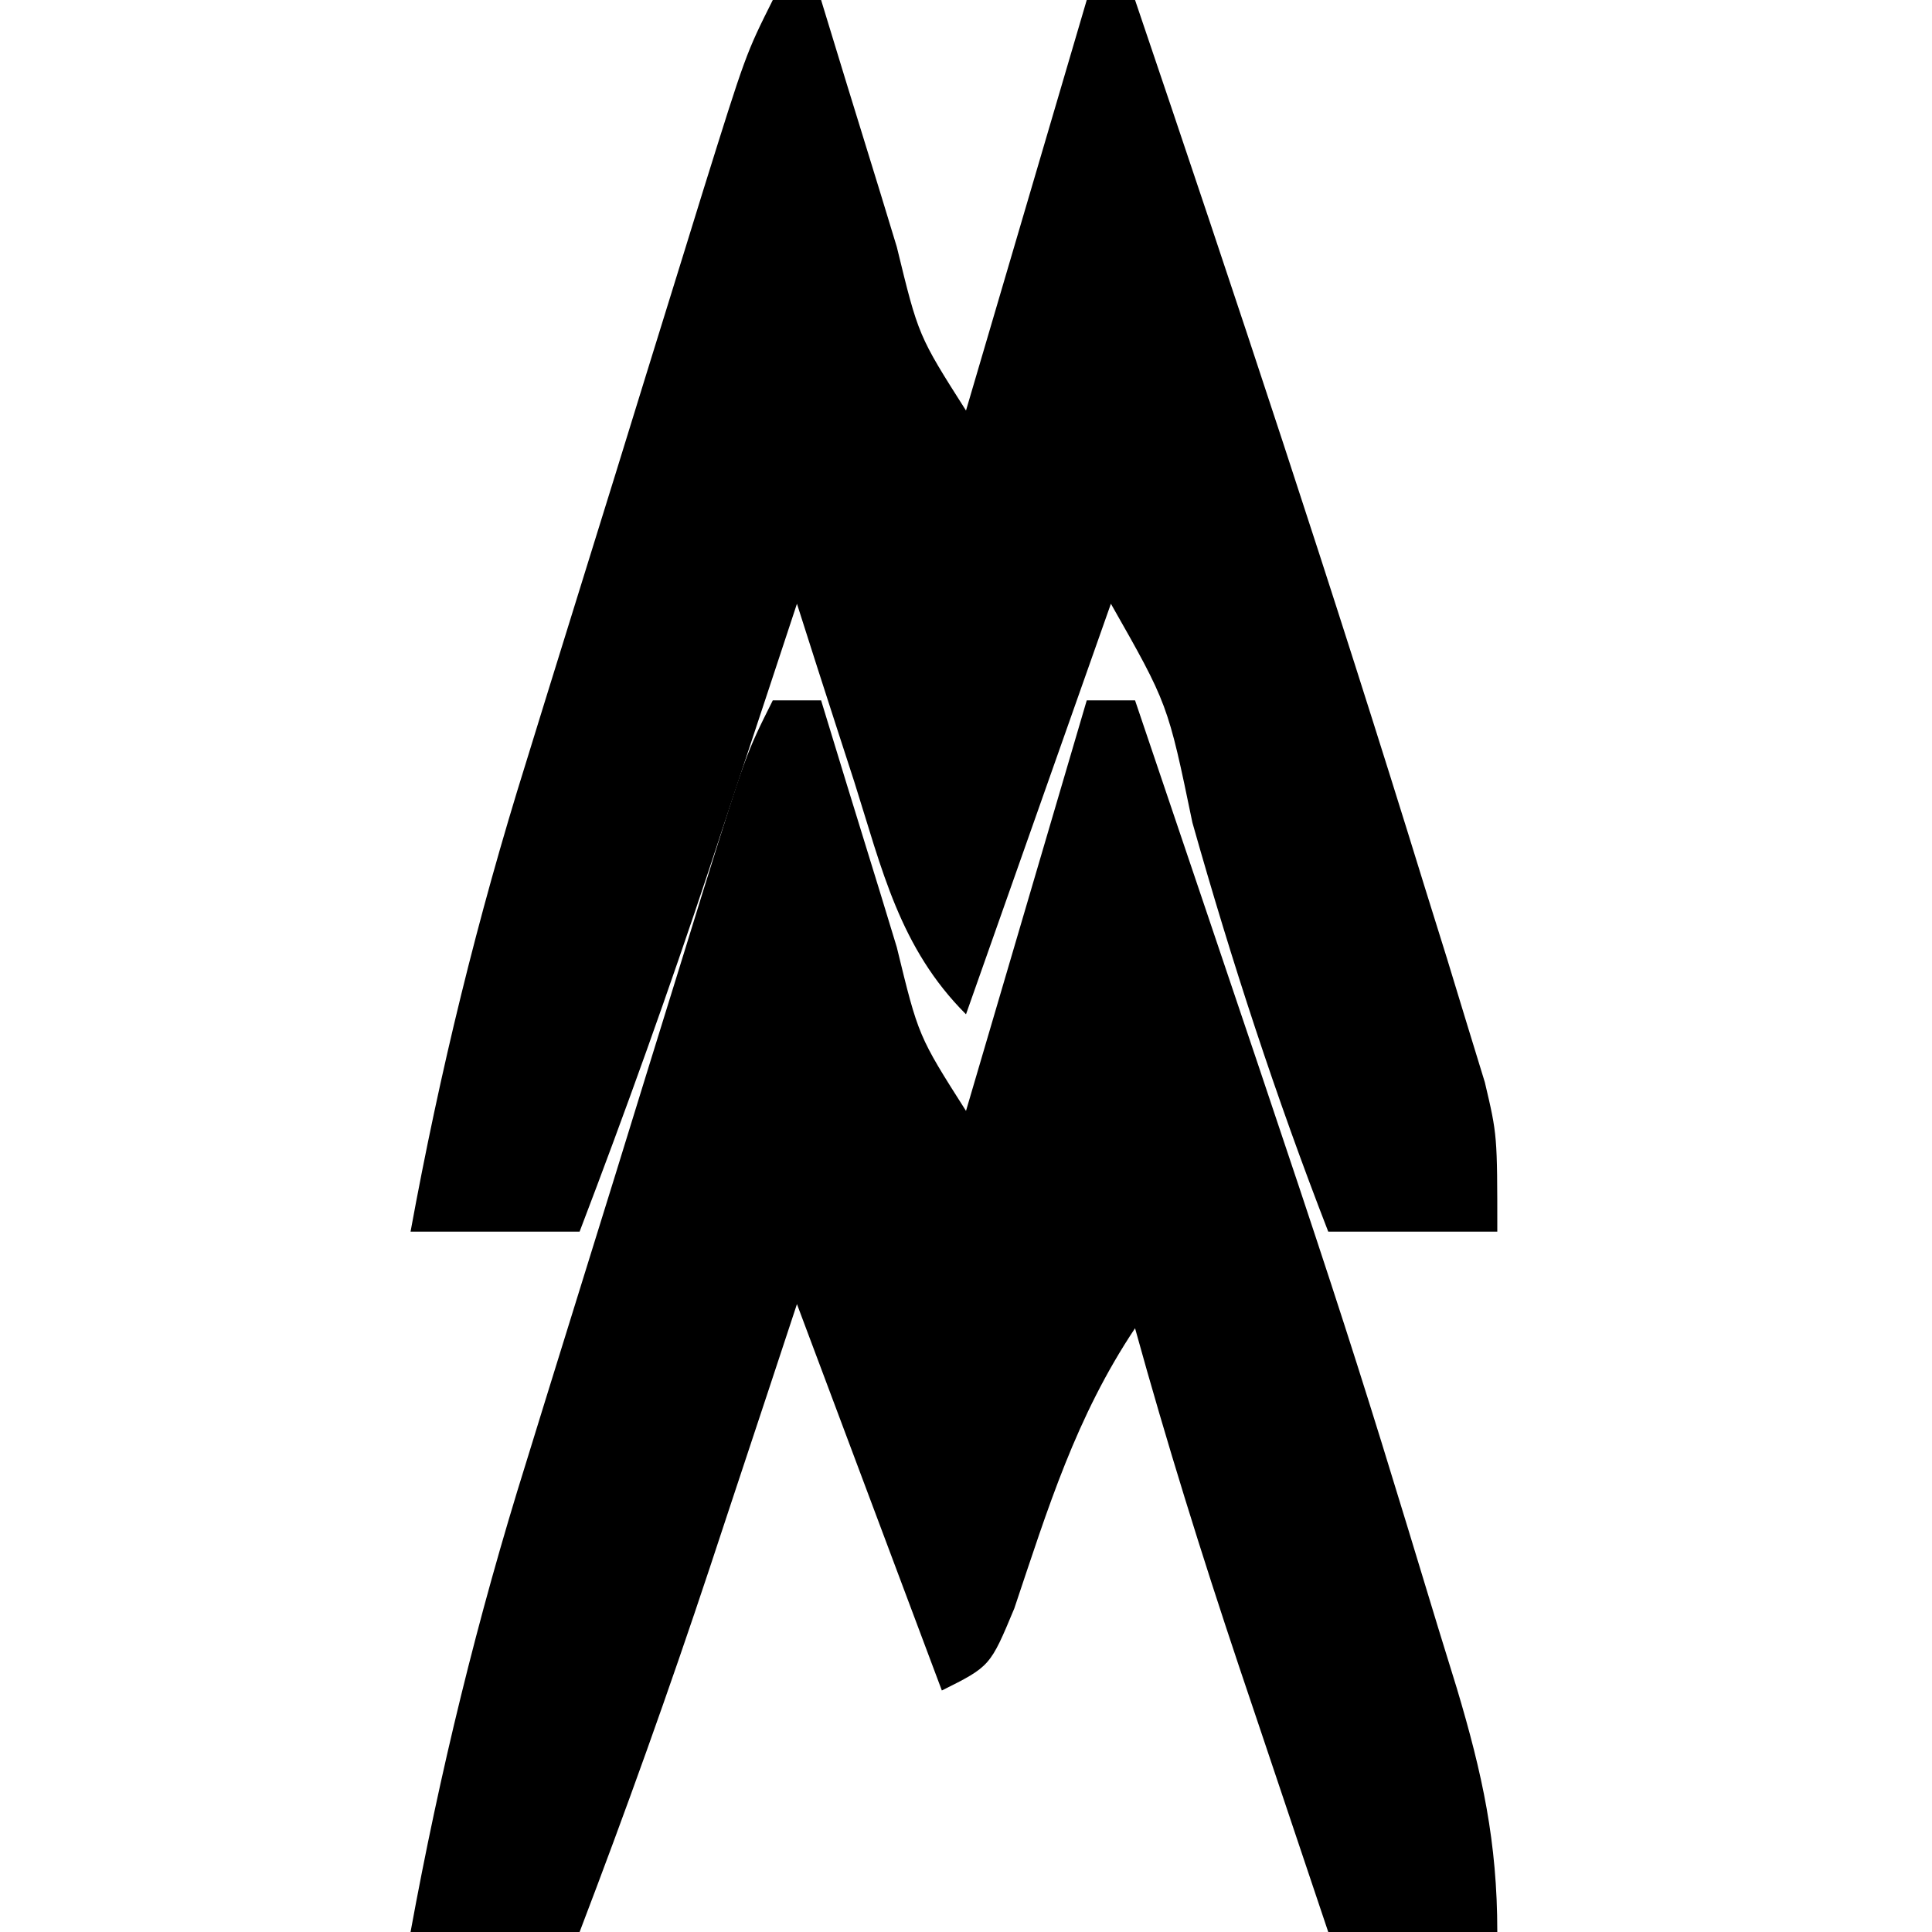 <?xml version="1.0" encoding="UTF-8"?>
<svg version="1.1" xmlns="http://www.w3.org/2000/svg" width="80" height="80">
<path d="M0 0 C0.66 0 1.32 0 2 0 C2.349 1.143 2.699 2.287 3.059 3.465 C3.518 4.956 3.978 6.447 4.438 7.938 C4.668 8.692 4.898 9.447 5.135 10.225 C6.03 13.902 6.03 13.902 8 17 C9.65 11.39 11.3 5.78 13 0 C13.66 0 14.32 0 15 0 C19.139 12.206 23.205 24.432 27 36.75 C27.302 37.719 27.605 38.688 27.916 39.686 C28.191 40.589 28.467 41.492 28.75 42.422 C28.992 43.212 29.235 44.002 29.484 44.815 C30 47 30 47 30 51 C27.69 51 25.38 51 23 51 C20.832 45.415 19.003 39.826 17.375 34.062 C16.357 29.148 16.357 29.148 14 25 C12.02 30.61 10.04 36.22 8 42 C5.246 39.246 4.526 36.002 3.375 32.375 C3.031 31.315 3.031 31.315 2.68 30.234 C2.114 28.491 1.556 26.746 1 25 C0.602 26.207 0.203 27.413 -0.207 28.656 C-0.742 30.271 -1.277 31.885 -1.812 33.5 C-2.074 34.291 -2.335 35.083 -2.604 35.898 C-4.29 40.979 -6.09 45.999 -8 51 C-10.31 51 -12.62 51 -15 51 C-13.788 44.376 -12.227 37.986 -10.215 31.562 C-9.954 30.716 -9.693 29.869 -9.423 28.997 C-8.877 27.228 -8.328 25.46 -7.777 23.693 C-6.931 20.98 -6.093 18.266 -5.256 15.551 C-4.722 13.825 -4.187 12.1 -3.652 10.375 C-3.401 9.564 -3.15 8.752 -2.892 7.916 C-1.117 2.234 -1.117 2.234 0 0 Z " fill="#000000" transform="translate(32,0)"/>
<path d="M0 0 C0.66 0 1.32 0 2 0 C2.349 1.143 2.699 2.287 3.059 3.465 C3.518 4.956 3.978 6.447 4.438 7.938 C4.668 8.692 4.898 9.447 5.135 10.225 C6.03 13.902 6.03 13.902 8 17 C9.65 11.39 11.3 5.78 13 0 C13.66 0 14.32 0 15 0 C23.717 25.772 23.717 25.772 27.562 38.438 C27.813 39.252 28.064 40.066 28.323 40.905 C29.381 44.446 30 47.274 30 51 C27.69 51 25.38 51 23 51 C22.04 48.146 21.082 45.292 20.125 42.438 C19.856 41.638 19.586 40.838 19.309 40.014 C17.754 35.37 16.305 30.72 15 26 C12.546 29.682 11.402 33.427 10 37.602 C9 40 9 40 7 41 C5.02 35.72 3.04 30.44 1 25 C0.602 26.207 0.203 27.413 -0.207 28.656 C-0.742 30.271 -1.277 31.885 -1.812 33.5 C-2.074 34.291 -2.335 35.083 -2.604 35.898 C-4.29 40.979 -6.09 45.999 -8 51 C-10.31 51 -12.62 51 -15 51 C-13.788 44.376 -12.227 37.986 -10.215 31.562 C-9.954 30.716 -9.693 29.869 -9.423 28.997 C-8.877 27.228 -8.328 25.46 -7.777 23.693 C-6.931 20.98 -6.093 18.266 -5.256 15.551 C-4.722 13.825 -4.187 12.1 -3.652 10.375 C-3.401 9.564 -3.15 8.752 -2.892 7.916 C-1.117 2.234 -1.117 2.234 0 0 Z " fill="#000000" transform="translate(32,29)"/>
</svg>
